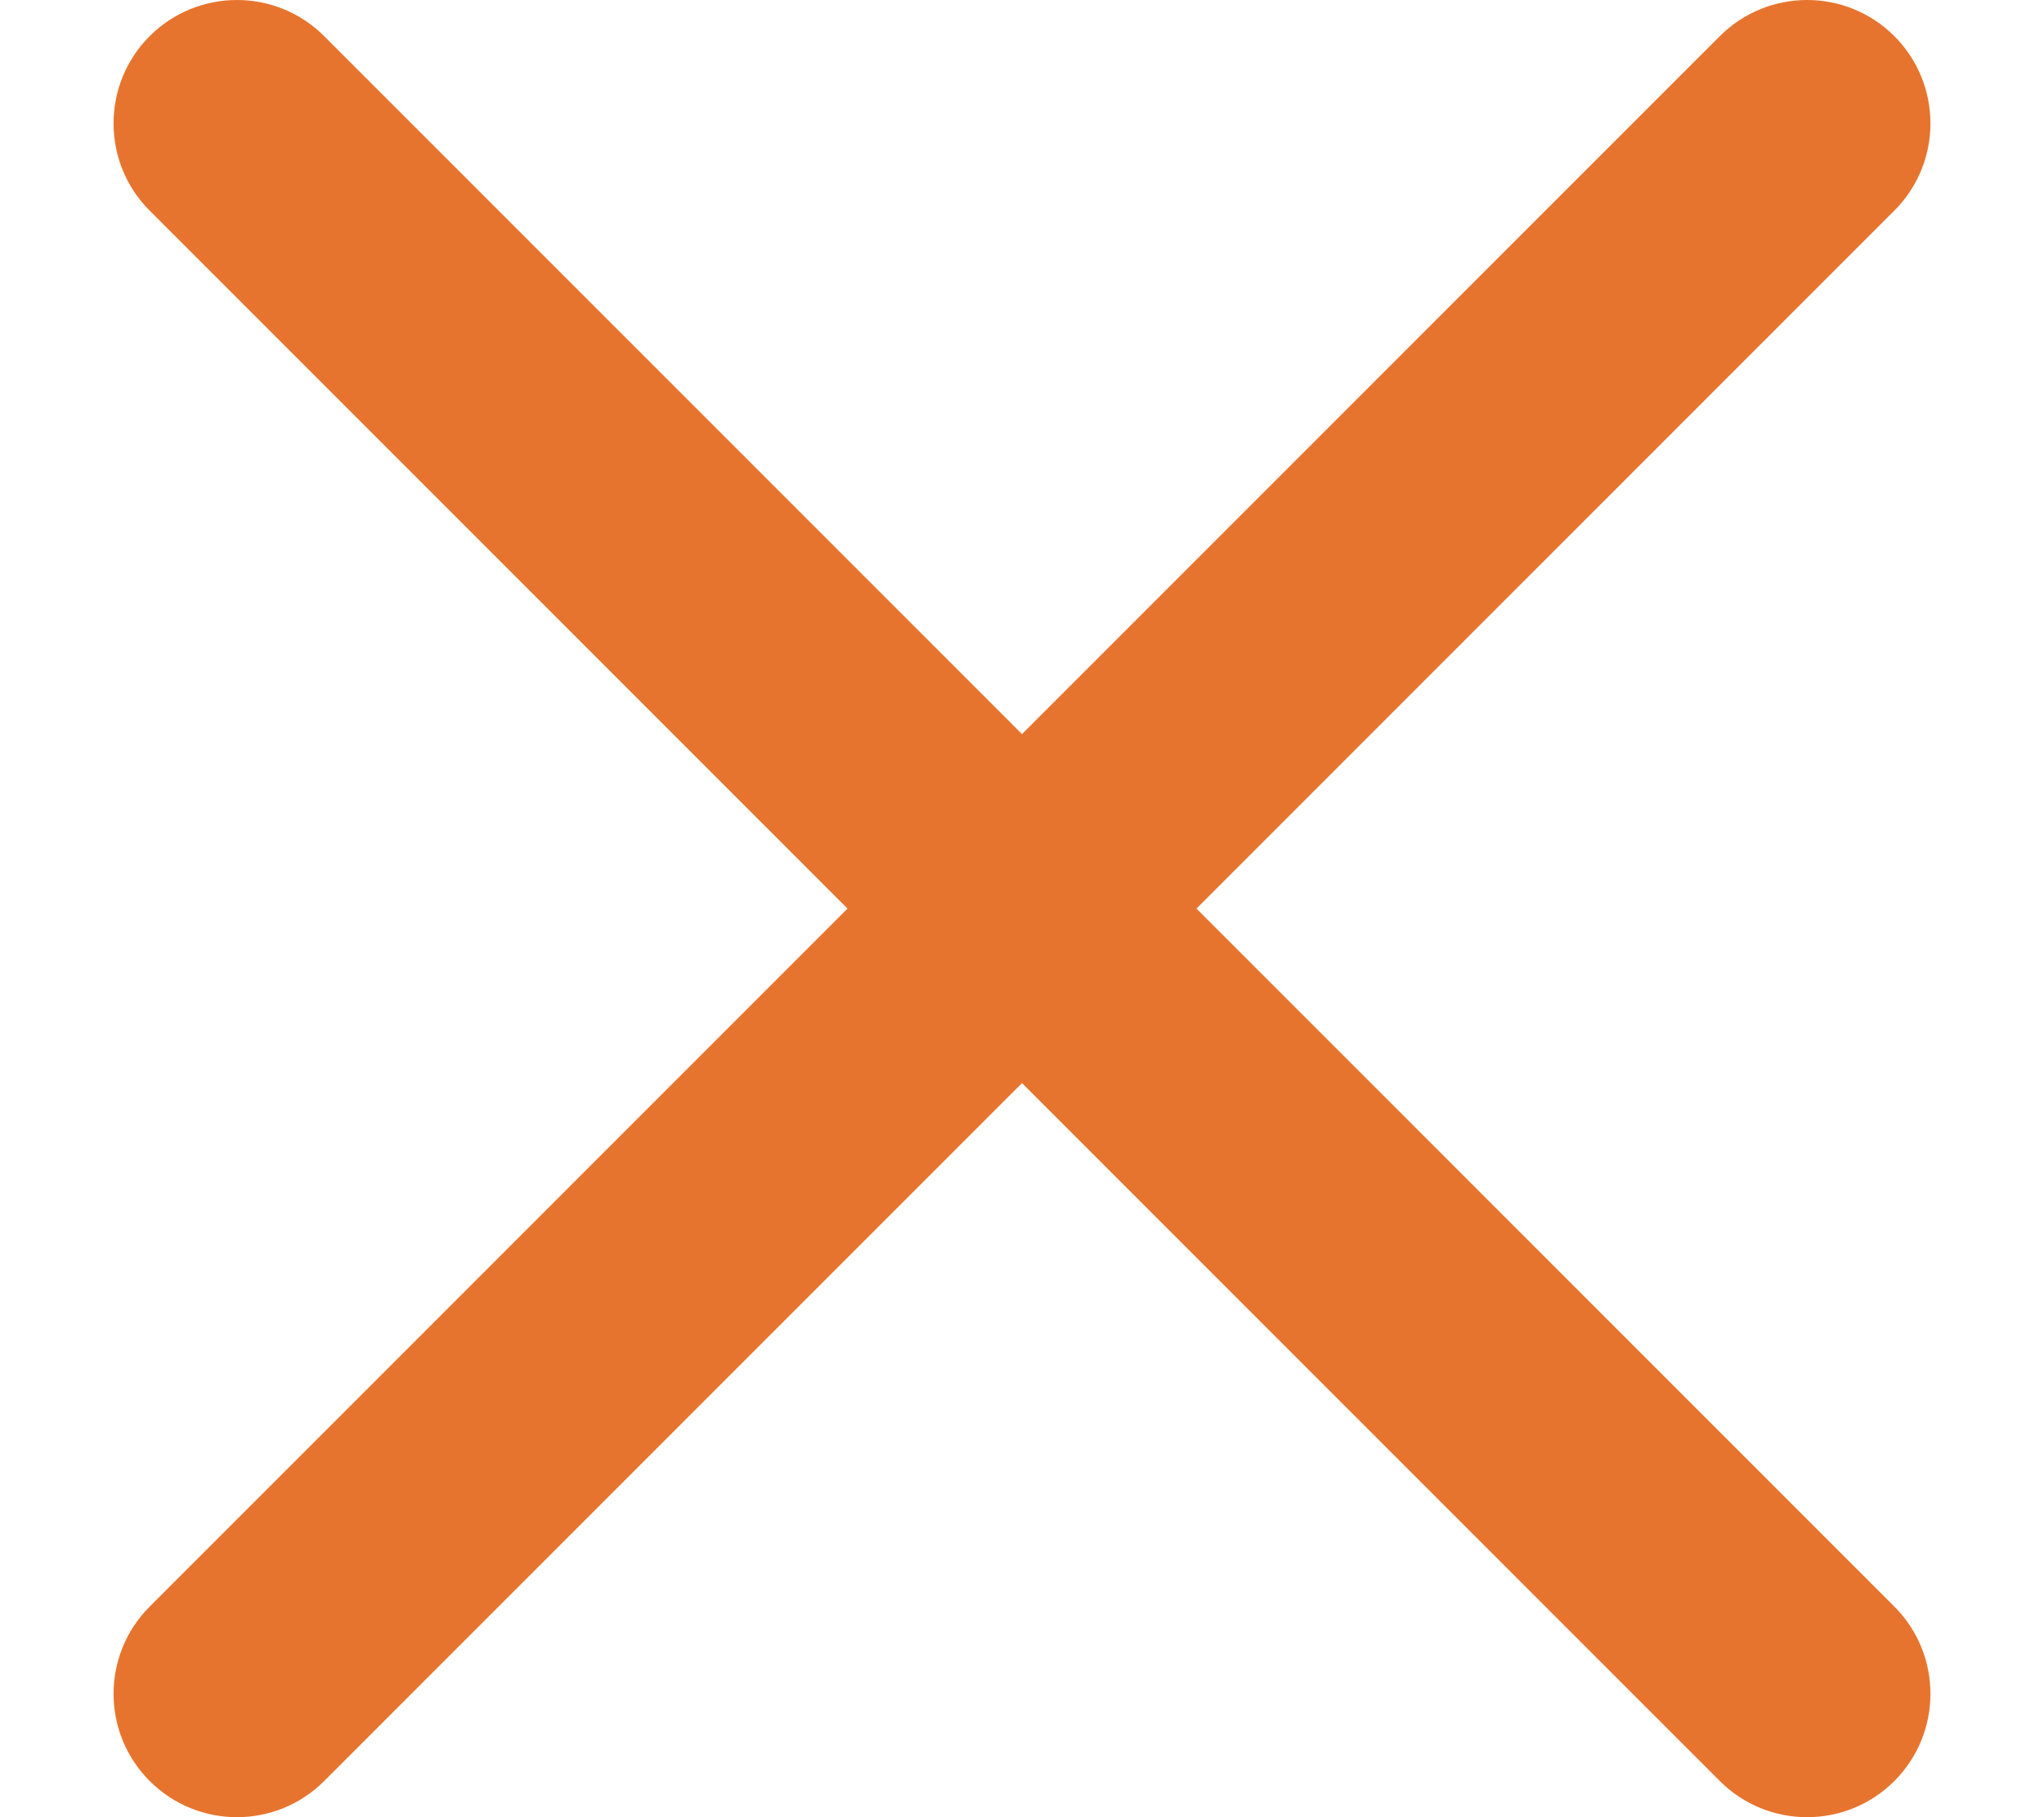 <svg width="36" height="32" viewBox="0 0 36 32" fill="none" xmlns="http://www.w3.org/2000/svg">
<path fill-rule="evenodd" clip-rule="evenodd" d="M2.637 28.291C1.788 29.139 1.788 30.515 2.637 31.364C3.485 32.212 4.861 32.212 5.709 31.364L18 19.073L30.291 31.364C31.139 32.212 32.515 32.212 33.364 31.364C34.212 30.515 34.212 29.139 33.364 28.291L21.073 16L33.364 3.709C34.212 2.861 34.212 1.485 33.364 0.636C32.515 -0.212 31.14 -0.212 30.291 0.636L18 12.927L5.709 0.636C4.861 -0.212 3.485 -0.212 2.636 0.636C1.788 1.485 1.788 2.861 2.636 3.709L14.927 16L2.637 28.291Z" fill="#E7742E"/>
</svg>
